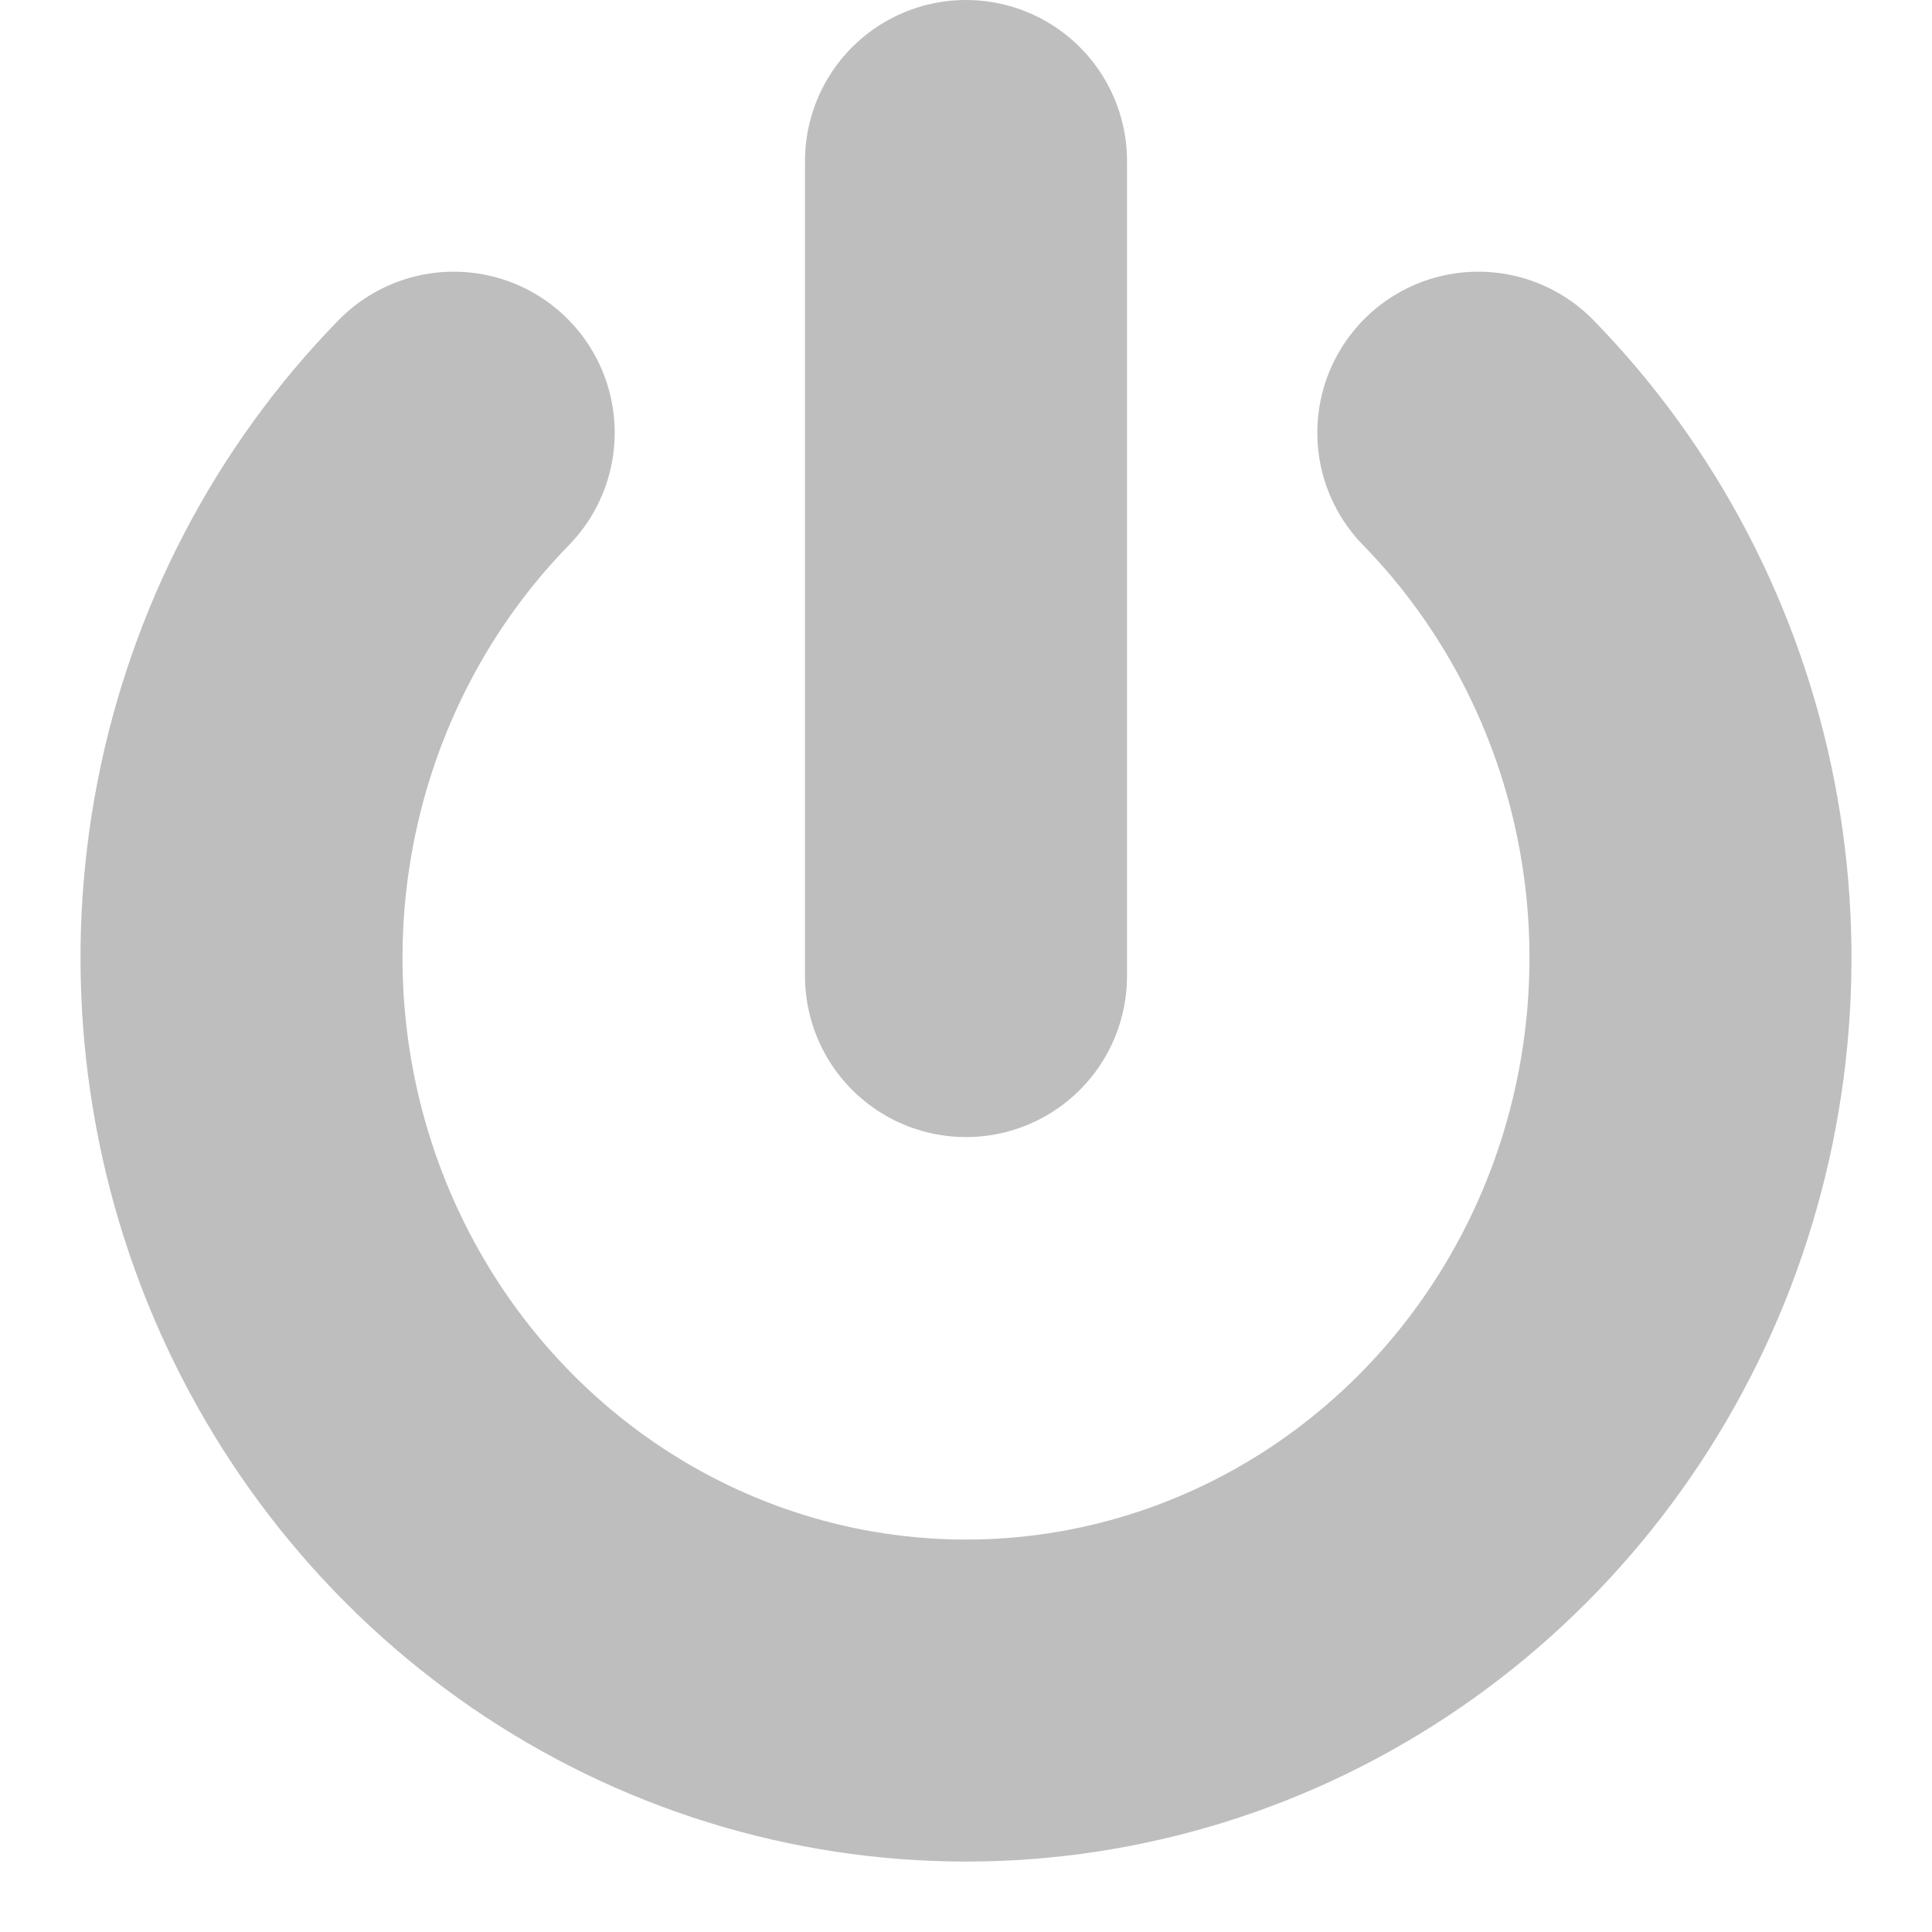 <svg width="24" height="24" viewBox="0 0 24 24" fill="none" xmlns="http://www.w3.org/2000/svg">
<path d="M18.364 5.375C19.623 6.665 20.48 8.309 20.827 10.099C21.174 11.889 20.996 13.744 20.315 15.43C19.634 17.115 18.48 18.556 17 19.57C15.52 20.584 13.78 21.125 12 21.125C10.22 21.125 8.48 20.584 7 19.57C5.52 18.556 4.366 17.115 3.685 15.43C3.004 13.744 2.826 11.889 3.173 10.099C3.52 8.309 4.377 6.665 5.636 5.375" stroke="#BEBEBE" stroke-width="4" stroke-linecap="round"/>
<path d="M12 2L12 12.125" stroke="#BEBEBE" stroke-width="4" stroke-linecap="round"/>
</svg>
